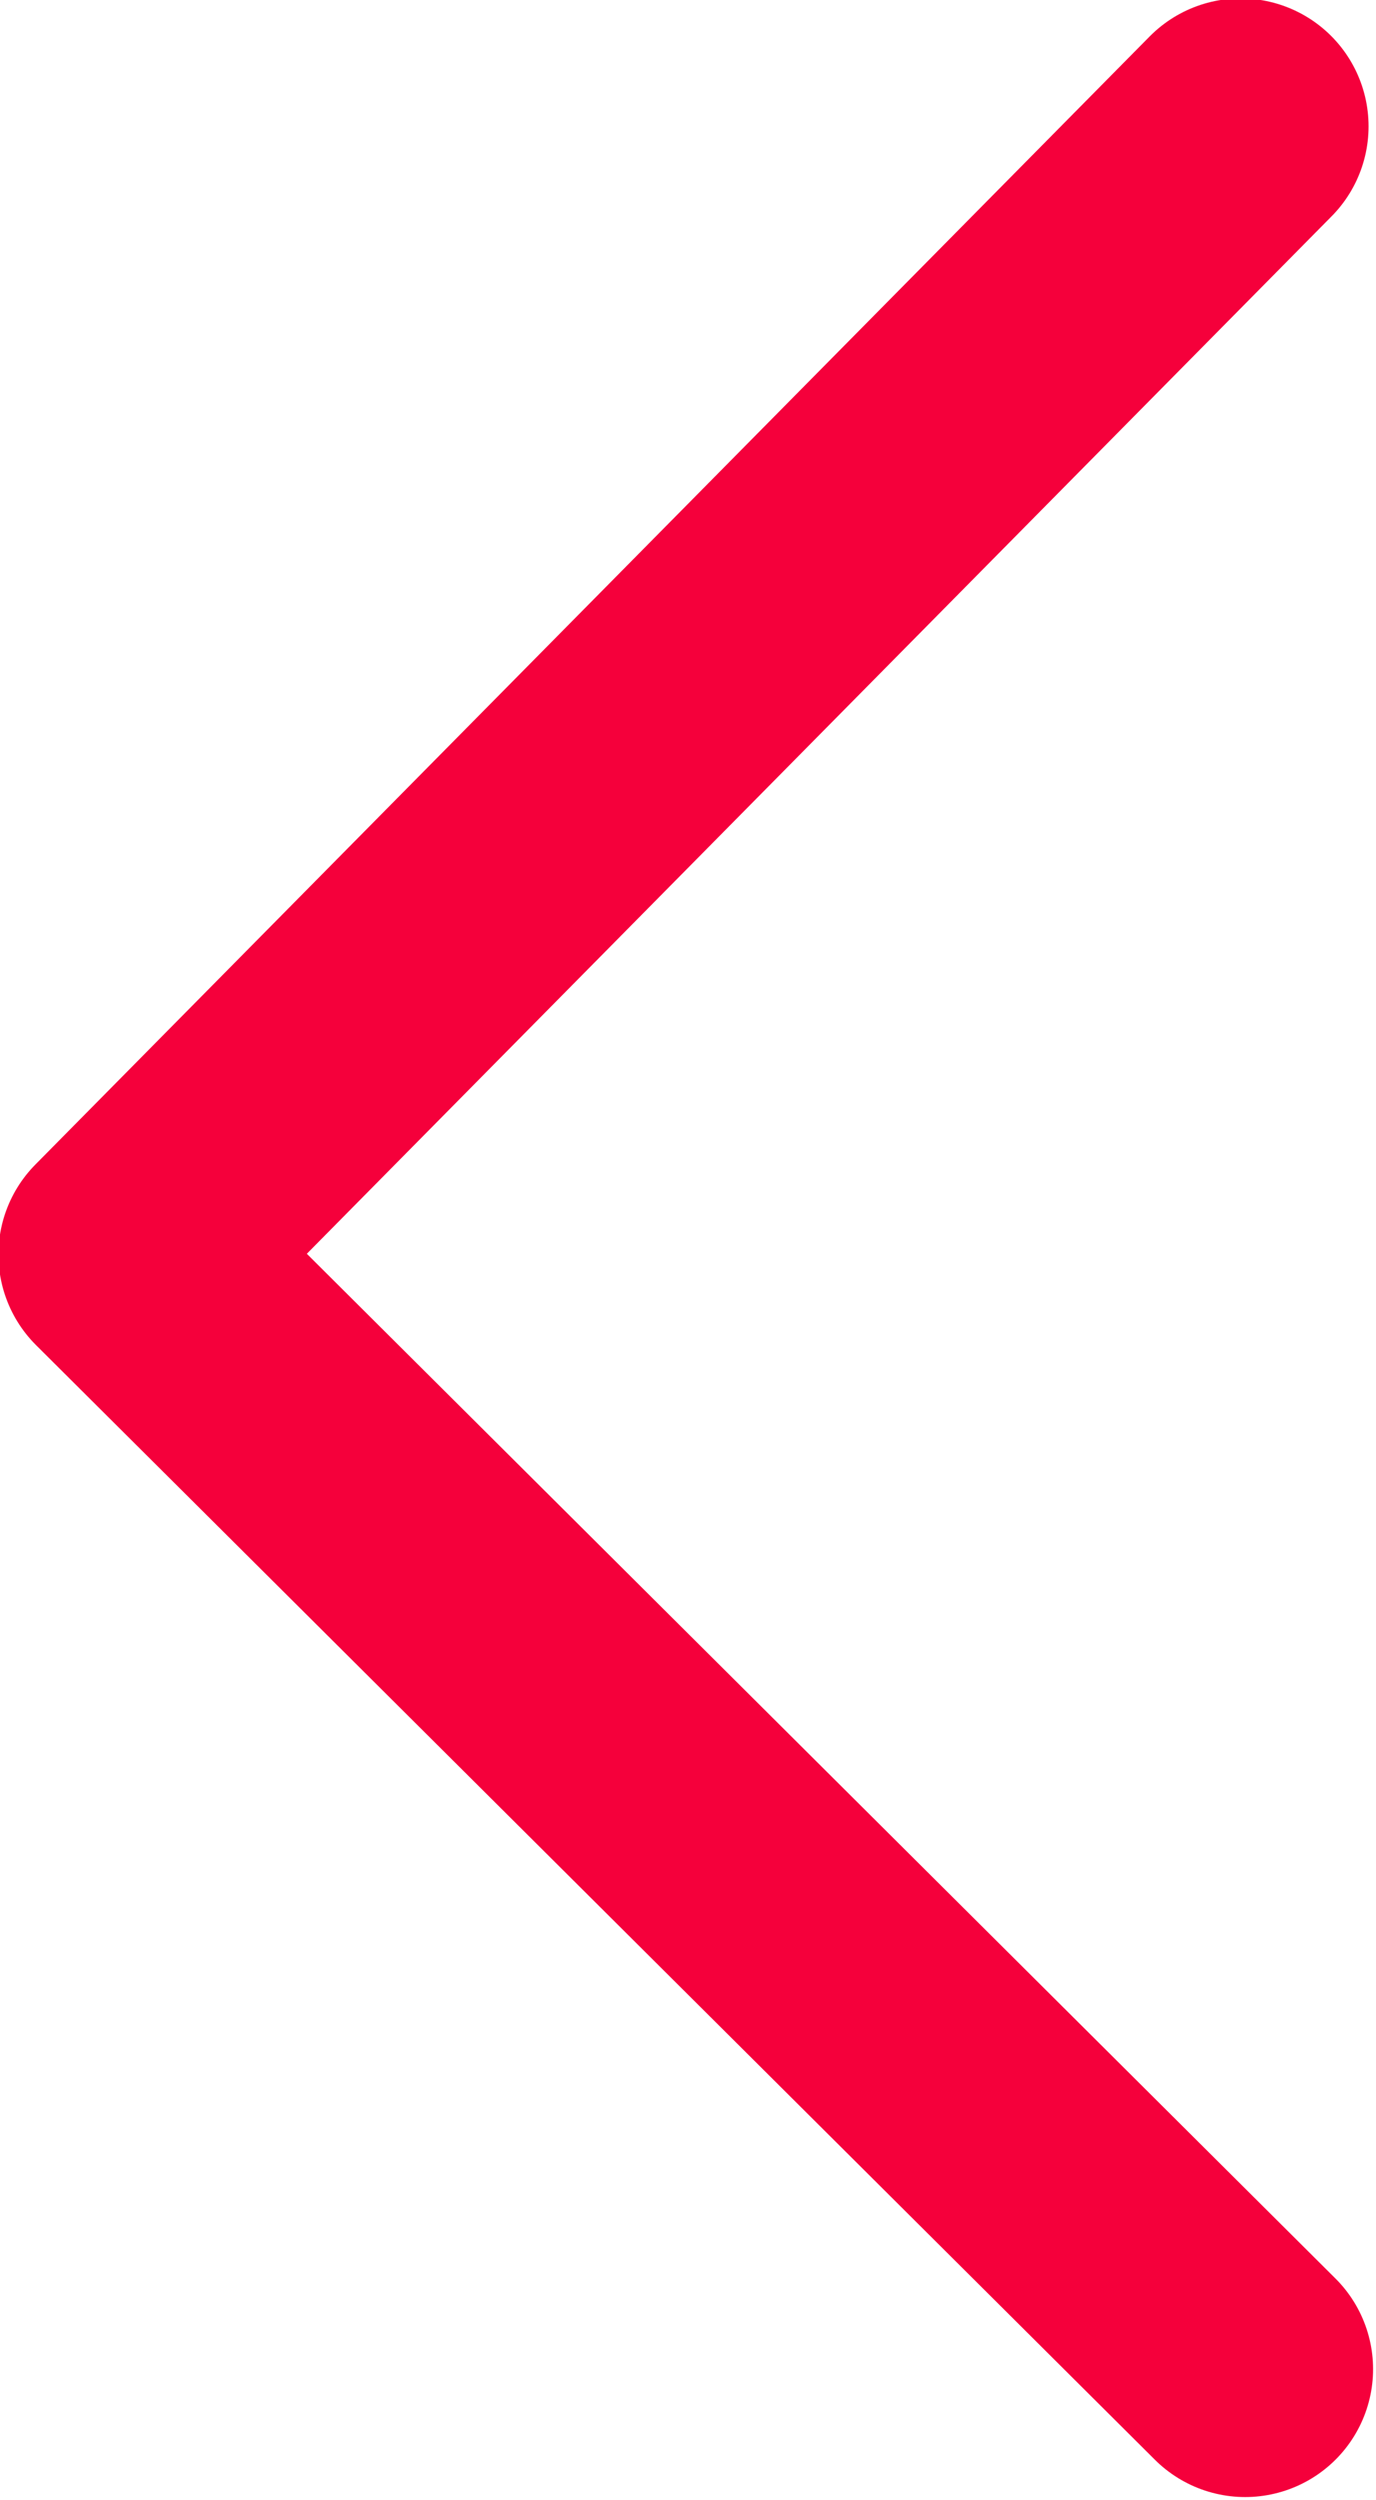 <svg xmlns="http://www.w3.org/2000/svg" viewBox="0 0 30.5 55.4"><defs><style>.cls-1{fill:none;stroke:#f5003b;stroke-linecap:round;stroke-linejoin:round;stroke-width:5.67px;}</style></defs><title>icon-prev</title><g id="Layer_2" data-name="Layer 2"><g id="Body"><polyline class="cls-1" points="27.5 2.8 2.8 27.8 27.6 52.5"/></g></g></svg>